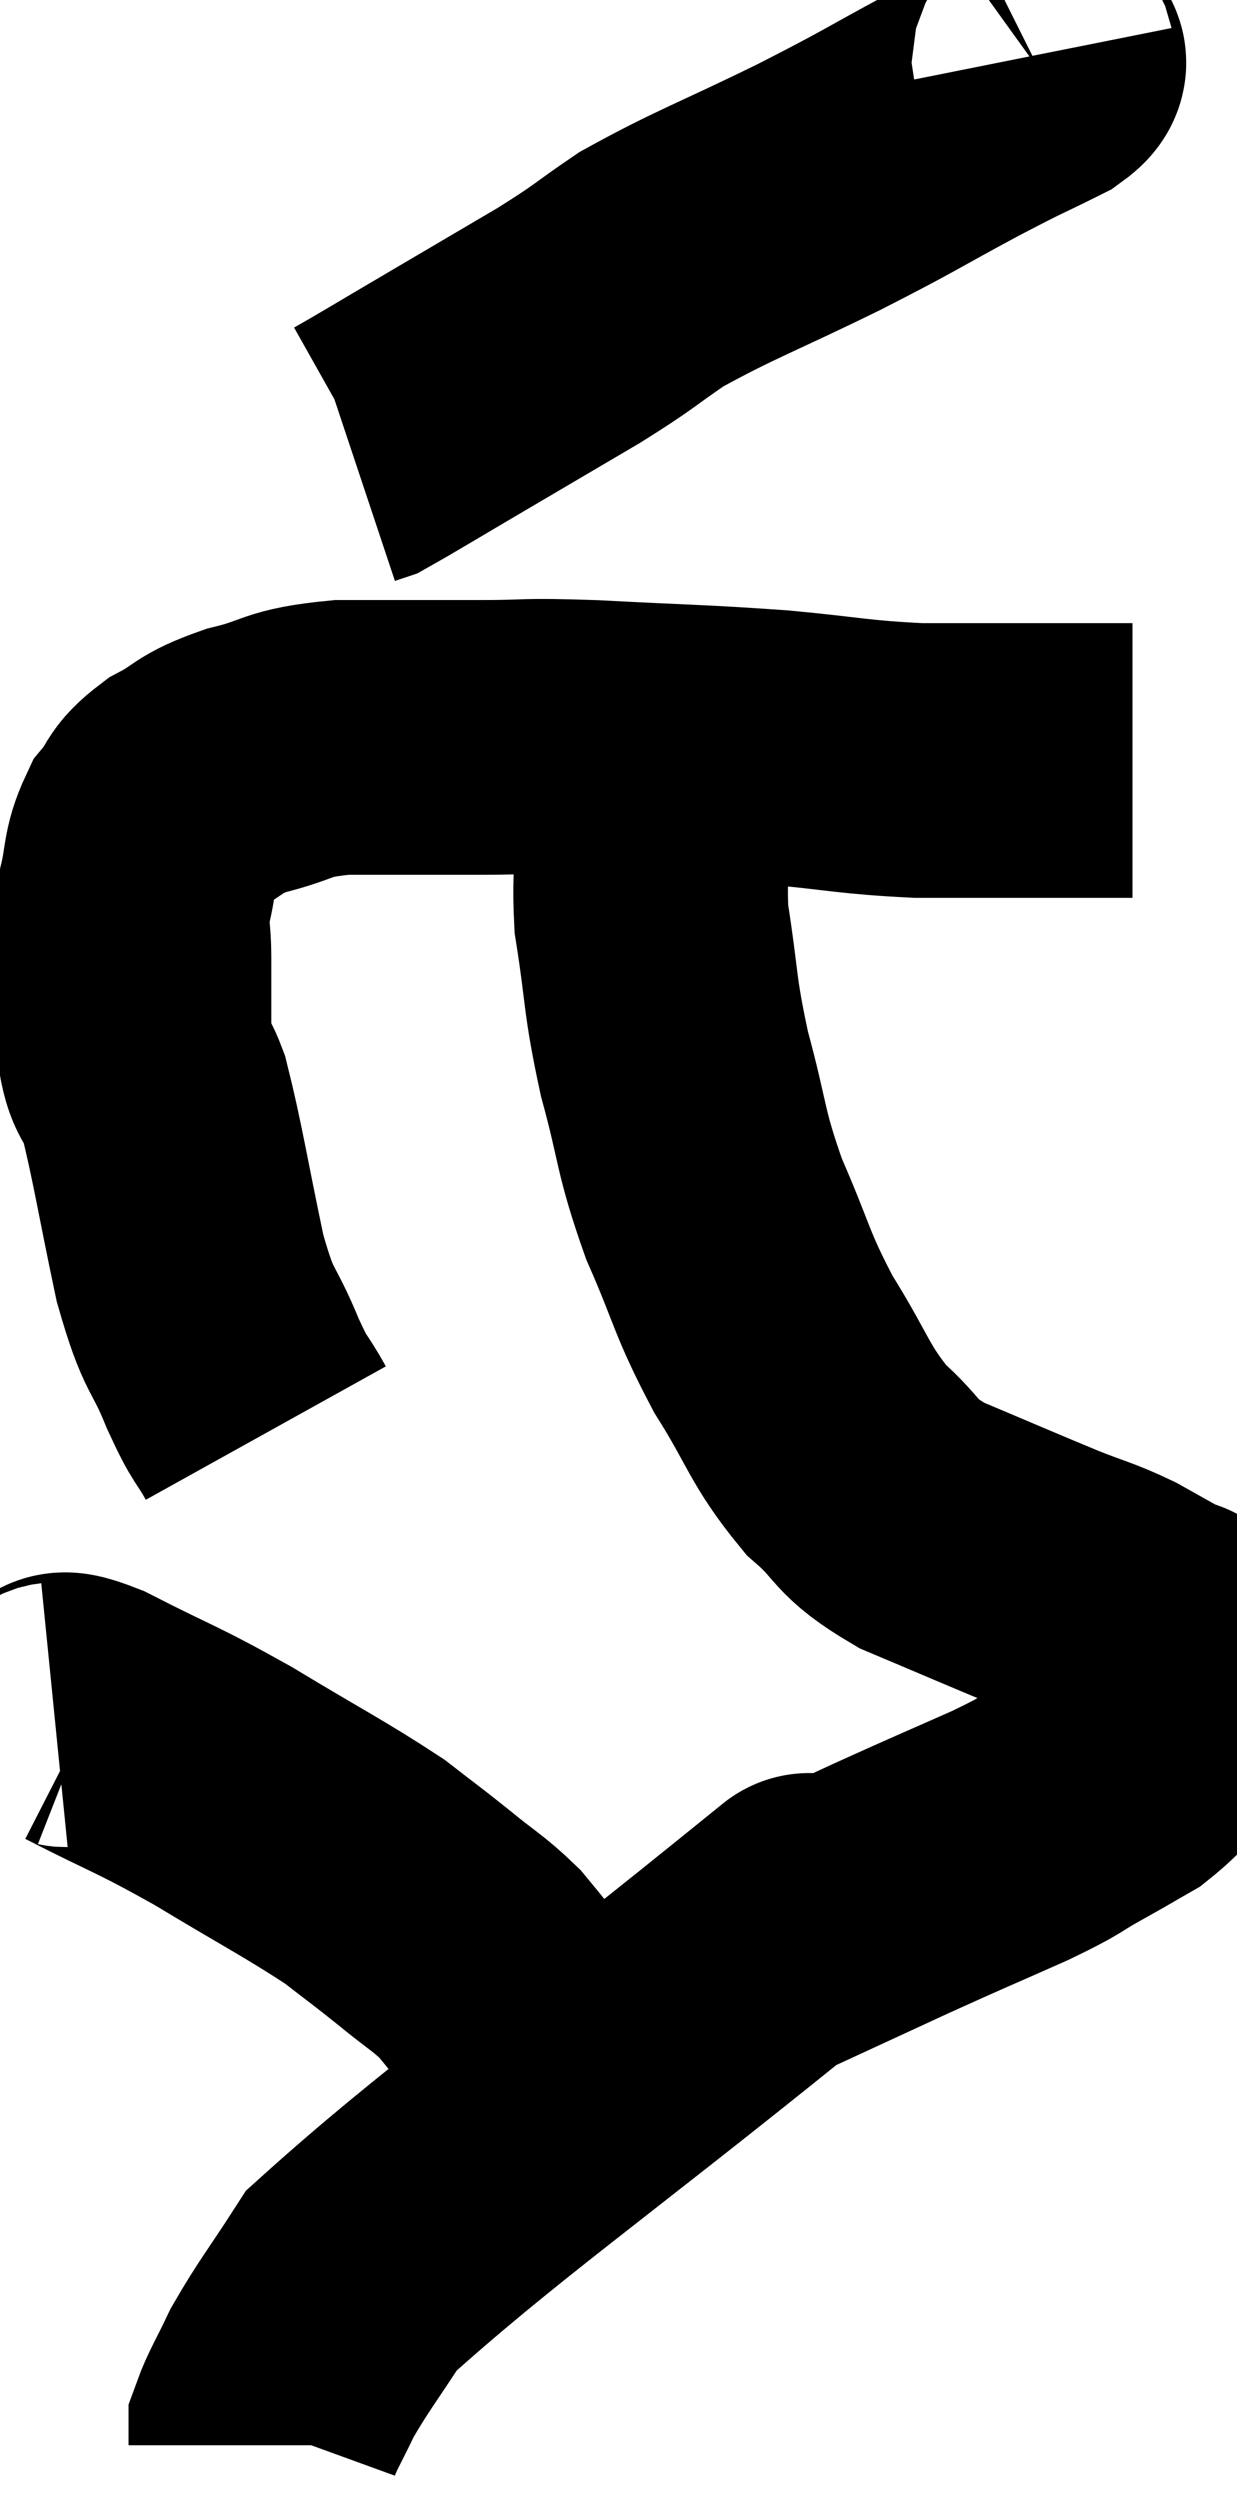 <svg xmlns="http://www.w3.org/2000/svg" viewBox="11.12 0.74 22.523 45.5" width="22.523" height="45.5"><path d="M 15.96 26.82 C 15.66 26.28, 15.705 26.49, 15.36 25.74 C 14.97 24.78, 14.94 25.08, 14.58 23.82 C 14.25 22.26, 14.175 21.72, 13.92 20.7 C 13.74 20.22, 13.65 20.37, 13.56 19.74 C 13.56 18.96, 13.56 18.84, 13.56 18.18 C 13.56 17.64, 13.485 17.67, 13.56 17.1 C 13.71 16.5, 13.635 16.38, 13.86 15.9 C 14.16 15.54, 14.025 15.51, 14.46 15.18 C 15.03 14.88, 14.88 14.835, 15.6 14.58 C 16.47 14.37, 16.275 14.265, 17.34 14.16 C 18.6 14.16, 18.72 14.16, 19.86 14.16 C 20.88 14.16, 20.55 14.115, 21.9 14.16 C 23.58 14.25, 23.775 14.235, 25.26 14.34 C 26.55 14.46, 26.64 14.52, 27.84 14.58 C 28.95 14.58, 29.235 14.58, 30.06 14.58 C 30.6 14.58, 30.795 14.58, 31.14 14.58 C 31.29 14.58, 31.29 14.58, 31.44 14.58 C 31.59 14.58, 31.665 14.58, 31.74 14.58 L 31.74 14.58" fill="none" stroke="black" stroke-width="5"></path><path d="M 30 1.74 C 30.03 1.89, 30.435 1.77, 30.06 2.04 C 29.28 2.43, 29.505 2.295, 28.5 2.82 C 27.27 3.48, 27.42 3.435, 26.04 4.14 C 24.51 4.89, 24.12 5.01, 22.98 5.64 C 22.23 6.15, 22.365 6.105, 21.48 6.66 C 20.46 7.26, 20.385 7.305, 19.44 7.86 C 18.57 8.37, 18.18 8.61, 17.7 8.88 C 17.61 8.91, 17.565 8.925, 17.52 8.94 L 17.52 8.94" fill="none" stroke="black" stroke-width="5"></path><path d="M 23.16 14.16 C 23.16 14.7, 23.205 14.415, 23.16 15.24 C 23.07 16.35, 22.92 16.245, 22.98 17.46 C 23.19 18.78, 23.115 18.78, 23.4 20.1 C 23.76 21.42, 23.67 21.465, 24.12 22.74 C 24.66 23.97, 24.6 24.06, 25.2 25.2 C 25.86 26.25, 25.845 26.475, 26.52 27.3 C 27.21 27.9, 26.985 27.96, 27.9 28.5 C 29.04 28.98, 29.31 29.1, 30.18 29.46 C 30.78 29.7, 30.84 29.685, 31.38 29.94 C 31.86 30.21, 32.055 30.315, 32.34 30.48 C 32.43 30.54, 32.46 30.405, 32.52 30.6 C 32.55 30.93, 32.58 30.9, 32.58 31.26 C 32.55 31.65, 32.775 31.605, 32.52 32.04 C 32.04 32.52, 32.01 32.64, 31.56 33 C 31.14 33.24, 31.23 33.195, 30.72 33.48 C 30.12 33.81, 30.36 33.735, 29.52 34.14 C 28.44 34.62, 28.485 34.59, 27.36 35.1 C 26.19 35.64, 25.605 35.91, 25.02 36.18 C 25.02 36.18, 25.02 36.18, 25.02 36.18 C 25.02 36.18, 26.895 34.665, 25.02 36.18 C 21.27 39.21, 19.665 40.305, 17.52 42.24 C 16.98 43.08, 16.83 43.245, 16.44 43.92 C 16.2 44.43, 16.08 44.61, 15.96 44.94 C 15.96 45.09, 15.96 45.165, 15.96 45.24 C 15.96 45.24, 15.96 45.24, 15.96 45.24 C 15.96 45.24, 15.96 45.24, 15.96 45.24 C 15.96 45.24, 15.96 45.24, 15.96 45.24 L 15.96 45.24" fill="none" stroke="black" stroke-width="5"></path><path d="M 12.12 32.04 C 12.42 32.01, 11.955 31.68, 12.72 31.98 C 13.95 32.61, 13.92 32.535, 15.18 33.24 C 16.47 34.02, 16.845 34.2, 17.76 34.8 C 18.3 35.22, 18.315 35.22, 18.84 35.64 C 19.35 36.06, 19.455 36.09, 19.86 36.48 C 20.16 36.84, 20.265 36.99, 20.46 37.2 C 20.55 37.26, 20.505 37.2, 20.64 37.32 C 20.82 37.5, 20.835 37.5, 21 37.68 C 21.15 37.86, 21.15 37.875, 21.3 38.04 C 21.45 38.19, 21.525 38.265, 21.6 38.34 C 21.6 38.34, 21.6 38.34, 21.6 38.34 C 21.6 38.34, 21.6 38.34, 21.6 38.34 L 21.6 38.34" fill="none" stroke="black" stroke-width="5"></path></svg>